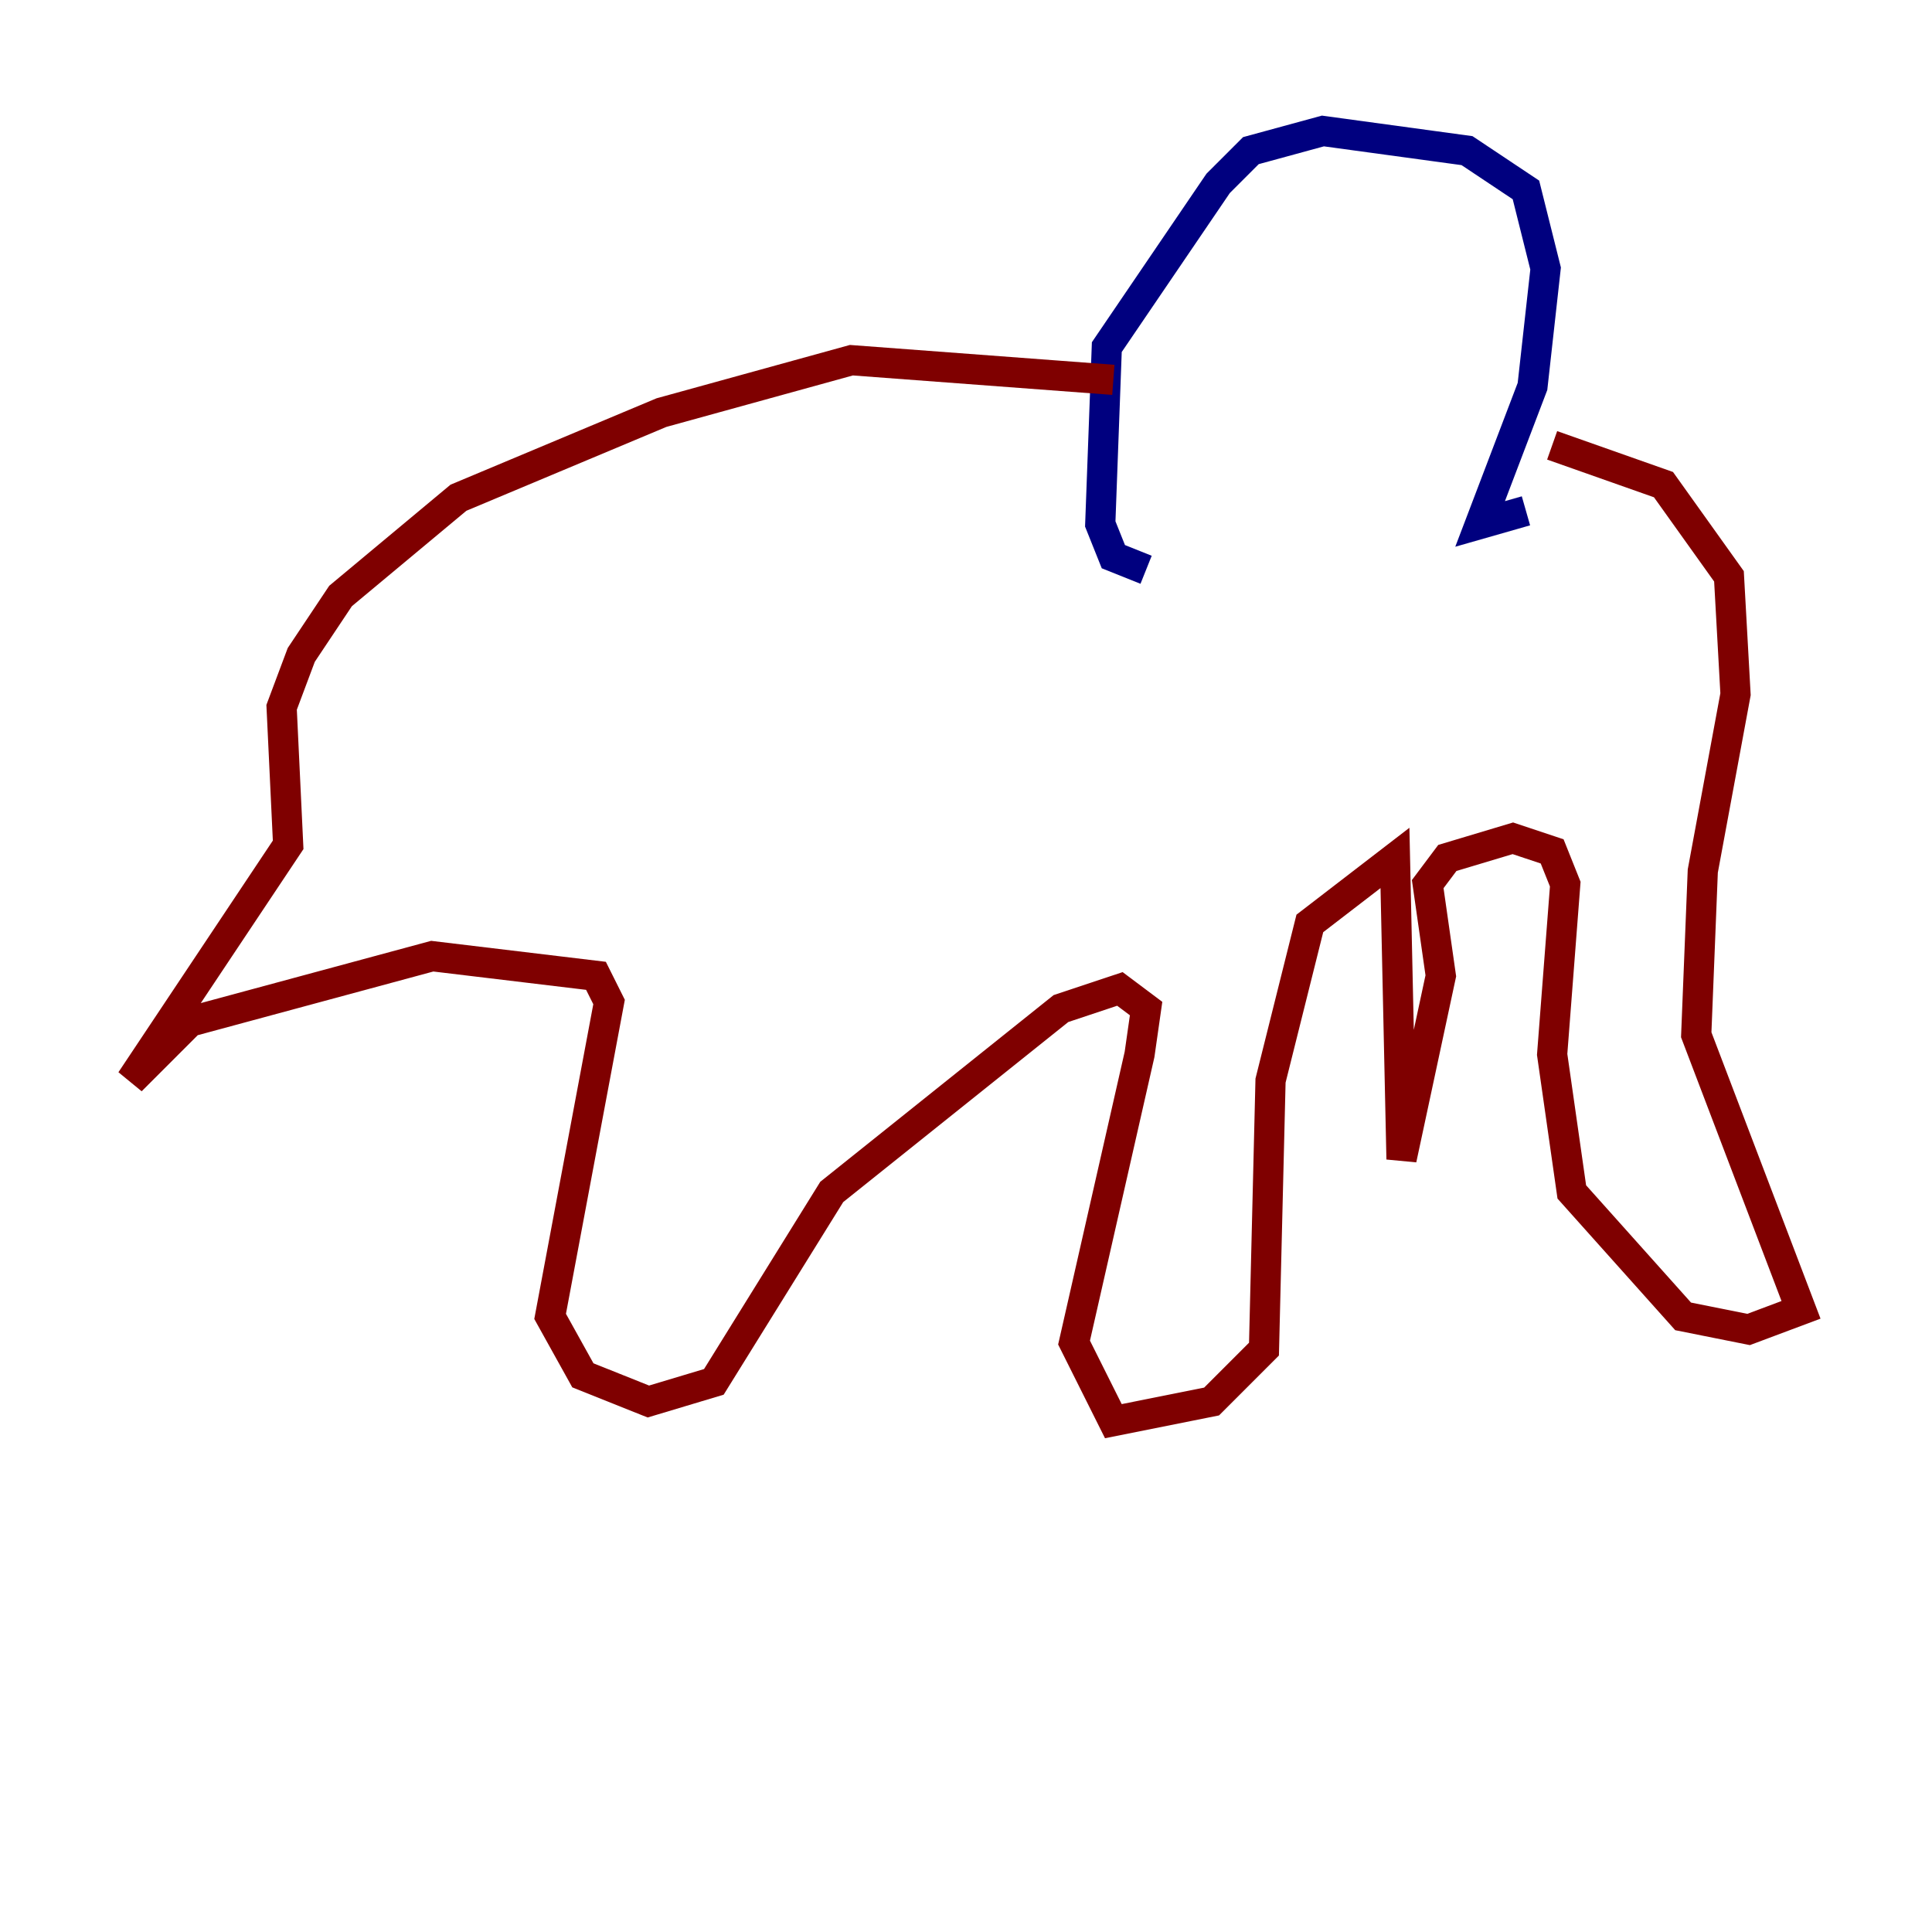 <?xml version="1.0" encoding="utf-8" ?>
<svg baseProfile="tiny" height="128" version="1.2" viewBox="0,0,128,128" width="128" xmlns="http://www.w3.org/2000/svg" xmlns:ev="http://www.w3.org/2001/xml-events" xmlns:xlink="http://www.w3.org/1999/xlink"><defs /><polyline fill="none" points="75.932,37.749 73.763,36.881 72.895,34.712 73.329,22.997 80.705,12.149 82.875,9.98 87.647,8.678 97.193,9.98 101.098,12.583 102.4,17.79 101.532,25.6 98.061,34.712 101.098,33.844" stroke="#00007f" stroke-width="2" /><polyline fill="none" points="102.834,29.505 110.21,32.108 114.549,38.183 114.983,45.993 112.814,57.709 112.38,68.556 119.322,86.78 115.851,88.081 111.512,87.214 104.136,78.969 102.834,69.858 103.702,58.576 102.834,56.407 100.231,55.539 95.891,56.841 94.59,58.576 95.458,64.651 92.854,76.8 92.42,56.841 86.78,61.18 84.176,71.593 83.742,89.383 80.271,92.854 73.763,94.156 71.159,88.949 75.498,69.858 75.932,66.82 74.197,65.519 70.291,66.82 55.105,78.969 47.295,91.552 42.956,92.854 38.617,91.119 36.447,87.214 40.352,66.386 39.485,64.651 28.637,63.349 12.583,67.688 8.678,71.593 19.091,55.973 18.658,46.861 19.959,43.39 22.563,39.485 30.373,32.976 43.824,27.336 56.407,23.864 73.763,25.166" stroke="#7f0000" stroke-width="2" /></svg>